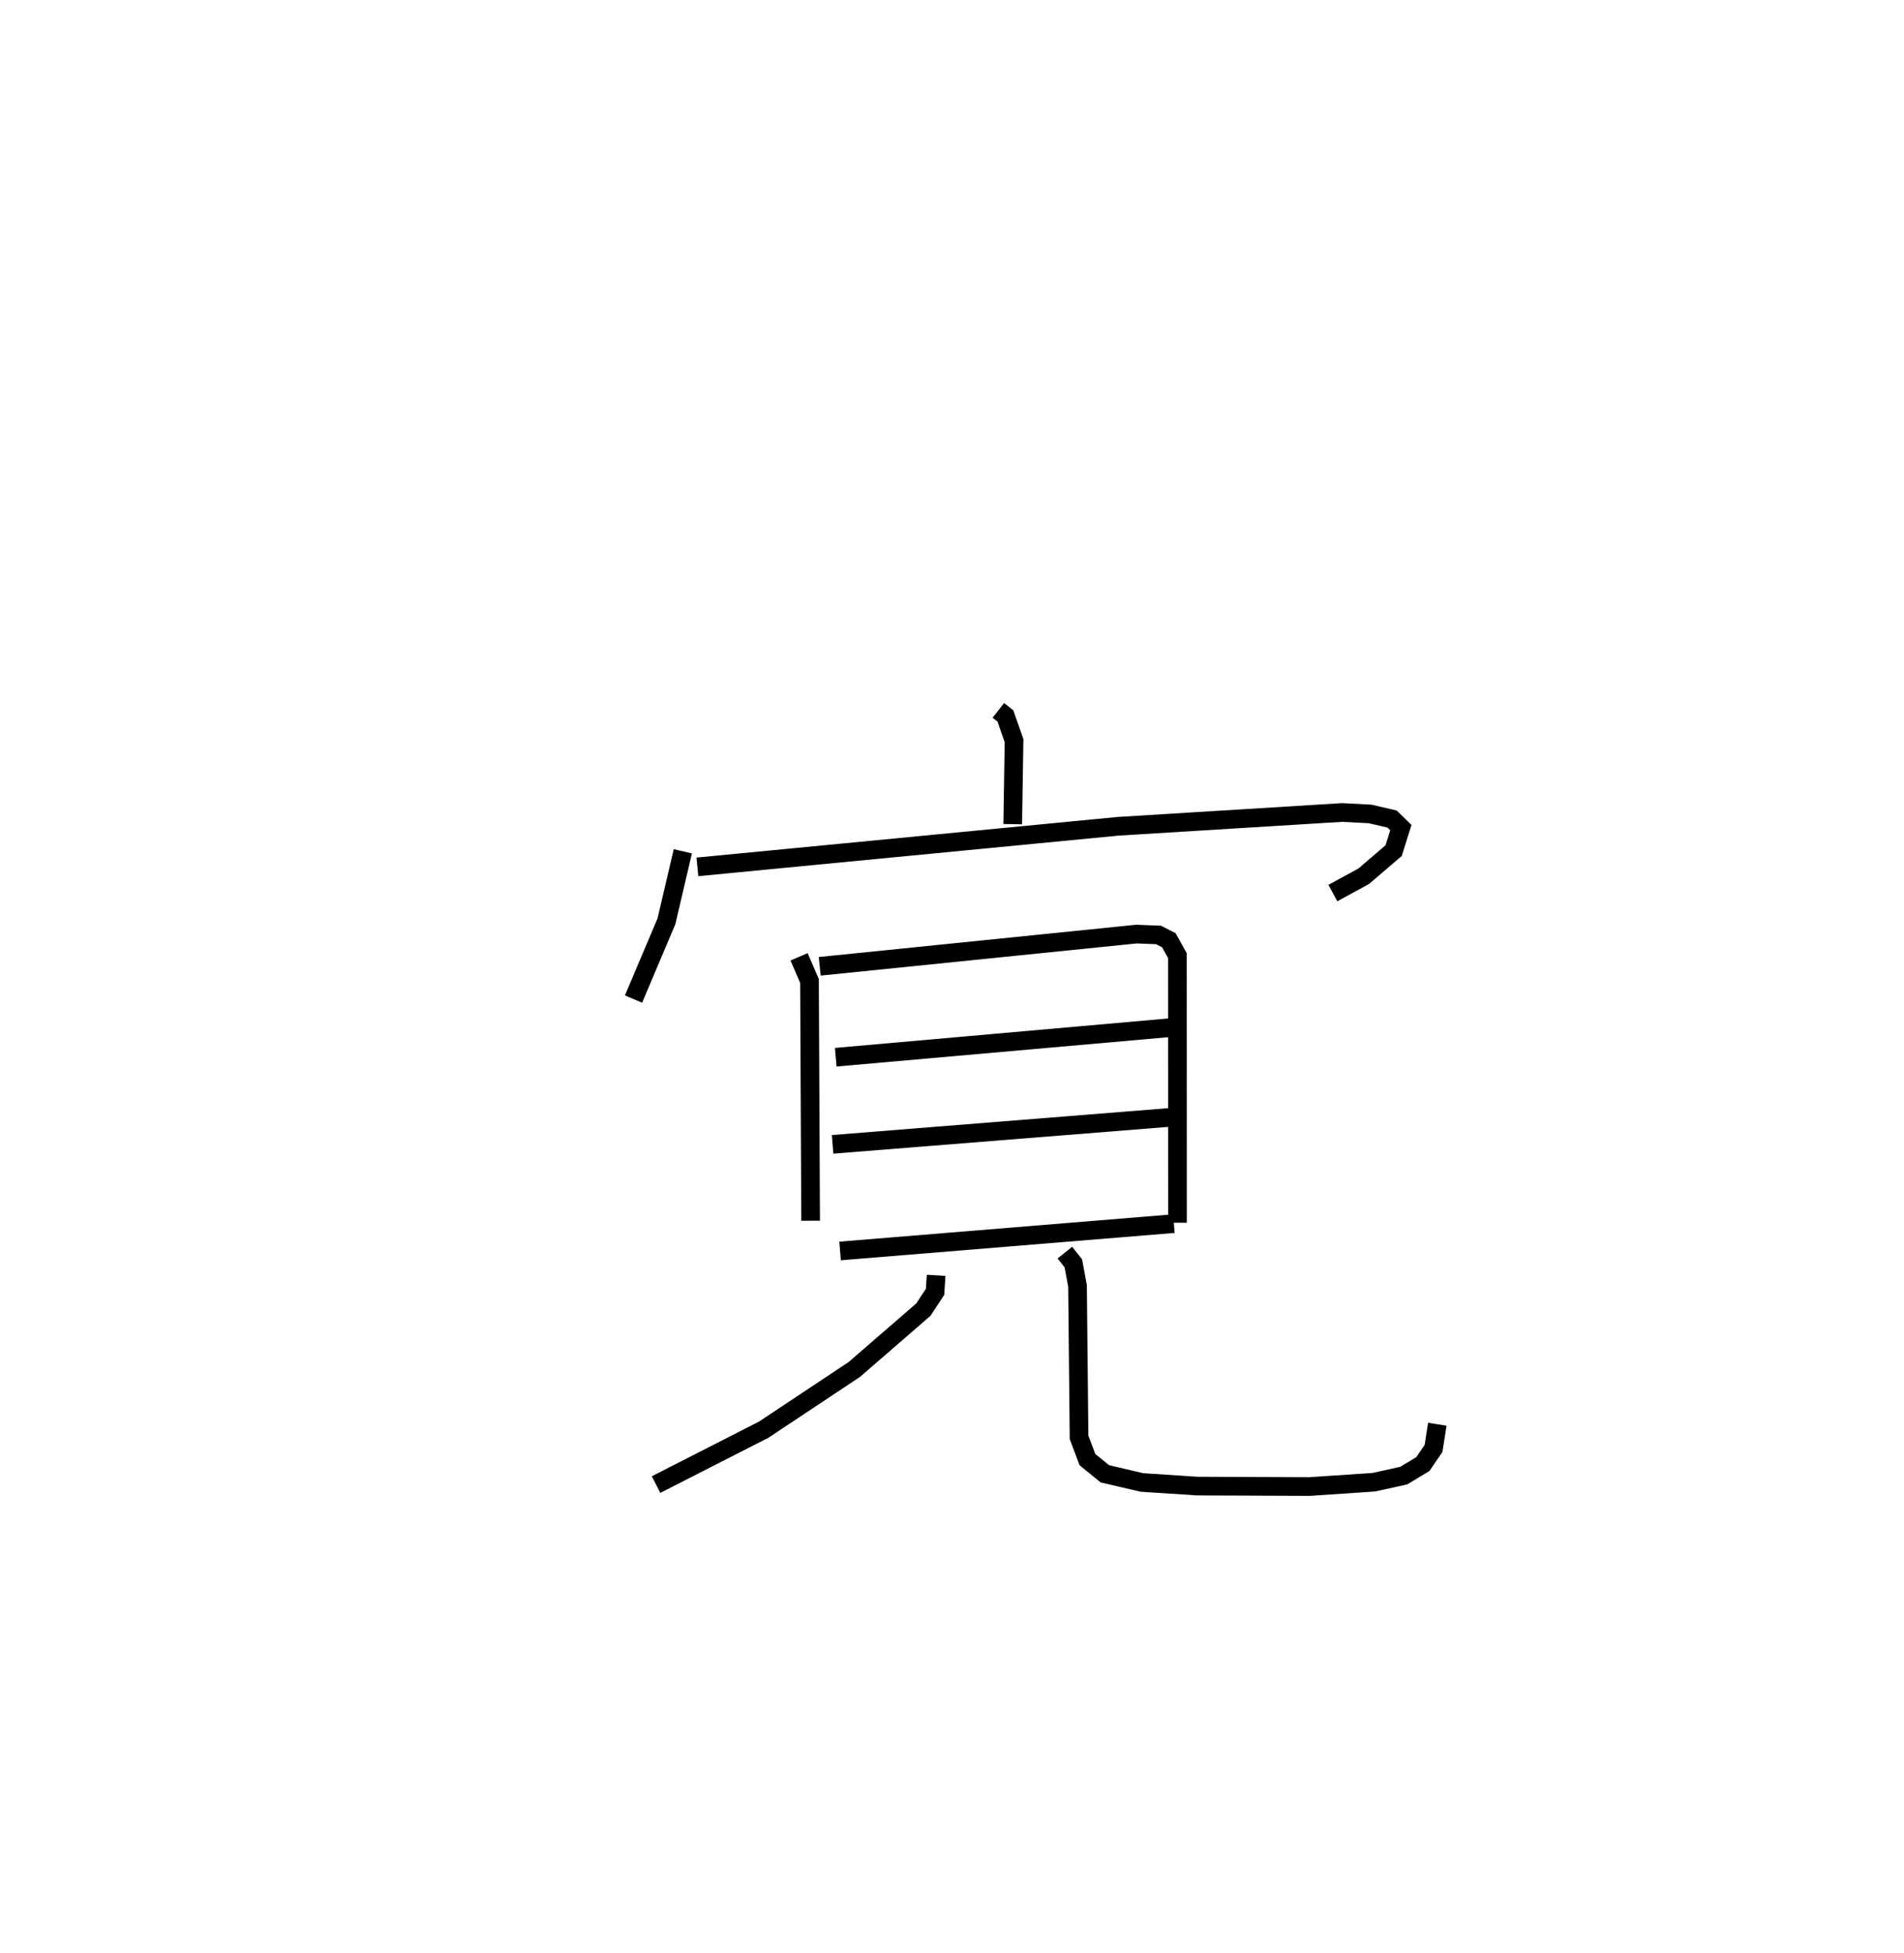 <?xml version="1.0" encoding="utf-8" ?>
<svg baseProfile="full" height="104.63" version="1.1" width="102.005" xmlns="http://www.w3.org/2000/svg" xmlns:ev="http://www.w3.org/2001/xml-events" xmlns:xlink="http://www.w3.org/1999/xlink"><defs /><rect fill="white" height="104.63" width="102.005" x="0" y="0" /><path d="M25,25 m0.0,0.0 m28.485,13.054 l0.376,0.294 0.465,1.325 l-0.07,4.474 m-17.674,1.454 l-0.878,3.75 -1.764,4.166 m3.422,-7.081 l22.52,-2.172 12.015,-0.741 l1.505,0.077 1.176,0.273 l0.472,0.459 -0.387,1.233 l-1.604,1.373 -1.652,0.902 m-28.597,3.415 l0.558,1.294 0.06,12.842 m0.487,-13.628 l16.963,-1.726 1.189,0.046 l0.551,0.282 0.46,0.825 l0.005,14.309 m-18.309,-8.866 l18.037,-1.595 m-18.205,6.262 l18.093,-1.446 m-17.692,7.157 l17.883,-1.465 m-12.739,2.771 l-0.055,0.882 -0.629,0.955 l-3.7,3.206 -4.853,3.224 l-5.766,2.941 m21.9,-12.425 l0.455,0.573 0.224,1.211 l0.082,8.111 0.45,1.194 l0.935,0.76 1.982,0.462 l2.961,0.195 6.007,0.025 l3.456,-0.232 1.605,-0.355 l1.026,-0.619 0.569,-0.836 l0.204,-1.296 " fill="none" stroke="black" stroke-width="1" /></svg>